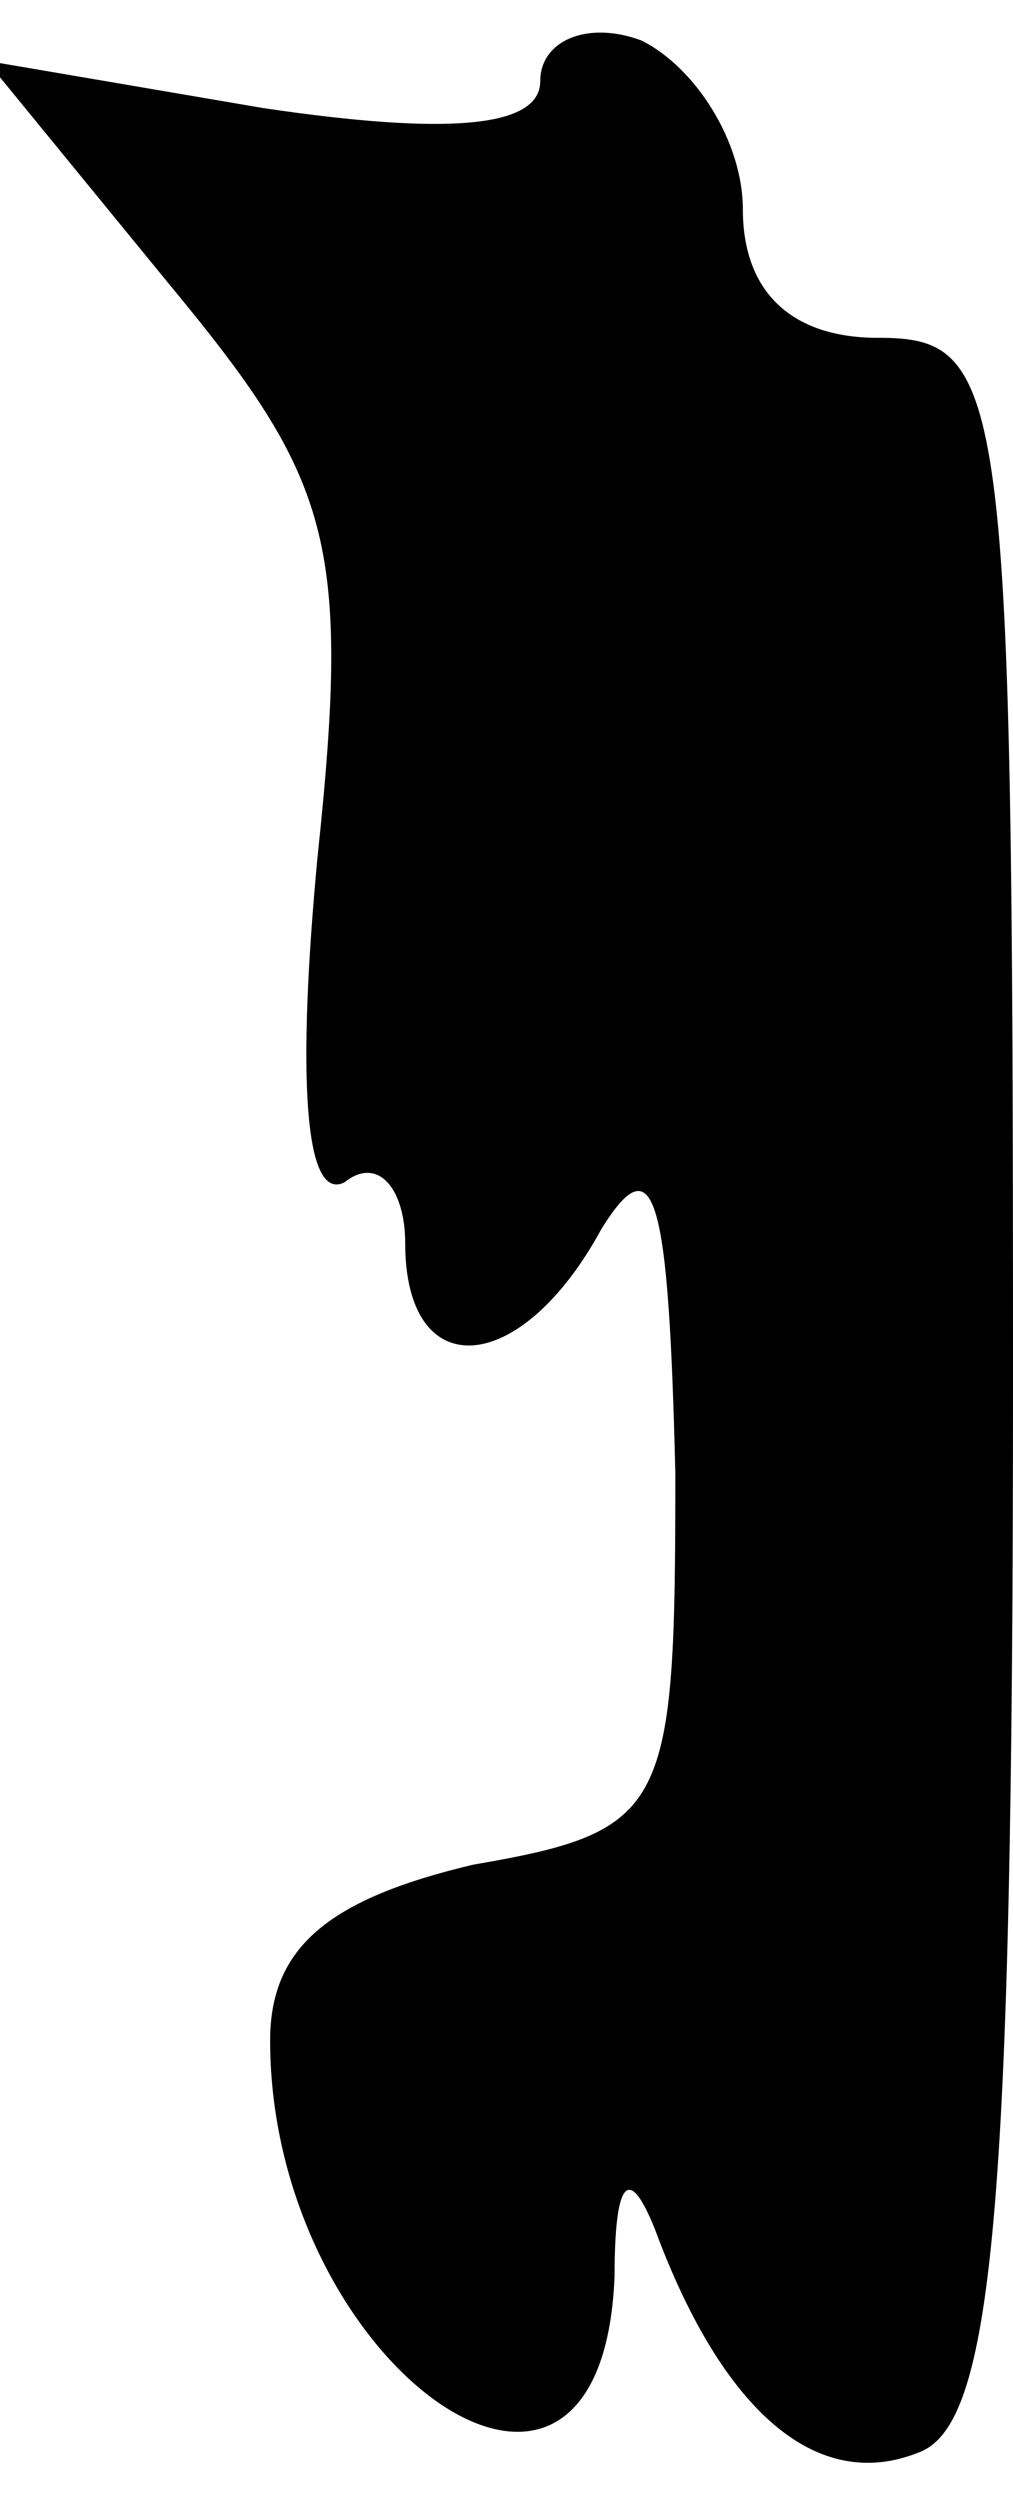 <?xml version="1.0" standalone="no"?>
<!DOCTYPE svg PUBLIC "-//W3C//DTD SVG 20010904//EN"
 "http://www.w3.org/TR/2001/REC-SVG-20010904/DTD/svg10.dtd">
<svg version="1.0" xmlns="http://www.w3.org/2000/svg"
 width="15pt" height="37pt" viewBox="0 0 15 37"
 preserveAspectRatio="xMidYMid meet">
<g transform="translate(0,37) scale(0.1,-0.1)"
fill="#000000" stroke="none">
<path fill="#000000" stroke="none" d="M80 358 c0 -7 -14 -8 -41 -4 l-41 7 27
-33 c24 -29 27 -38 22 -85 -3 -32 -2 -51 4 -48 5 4 9 -1 9 -9 0 -21 17 -20 29
2 8 13 10 5 11 -36 0 -50 -1 -53 -30 -58 -21 -5 -30 -12 -30 -26 0 -48 49 -83
51 -35 0 14 2 17 6 7 10 -27 24 -39 39 -33 11 4 14 35 14 159 0 147 -1 154
-20 154 -13 0 -20 7 -20 19 0 10 -7 21 -15 25 -8 3 -15 0 -15 -6z"/>
</g>
</svg>
